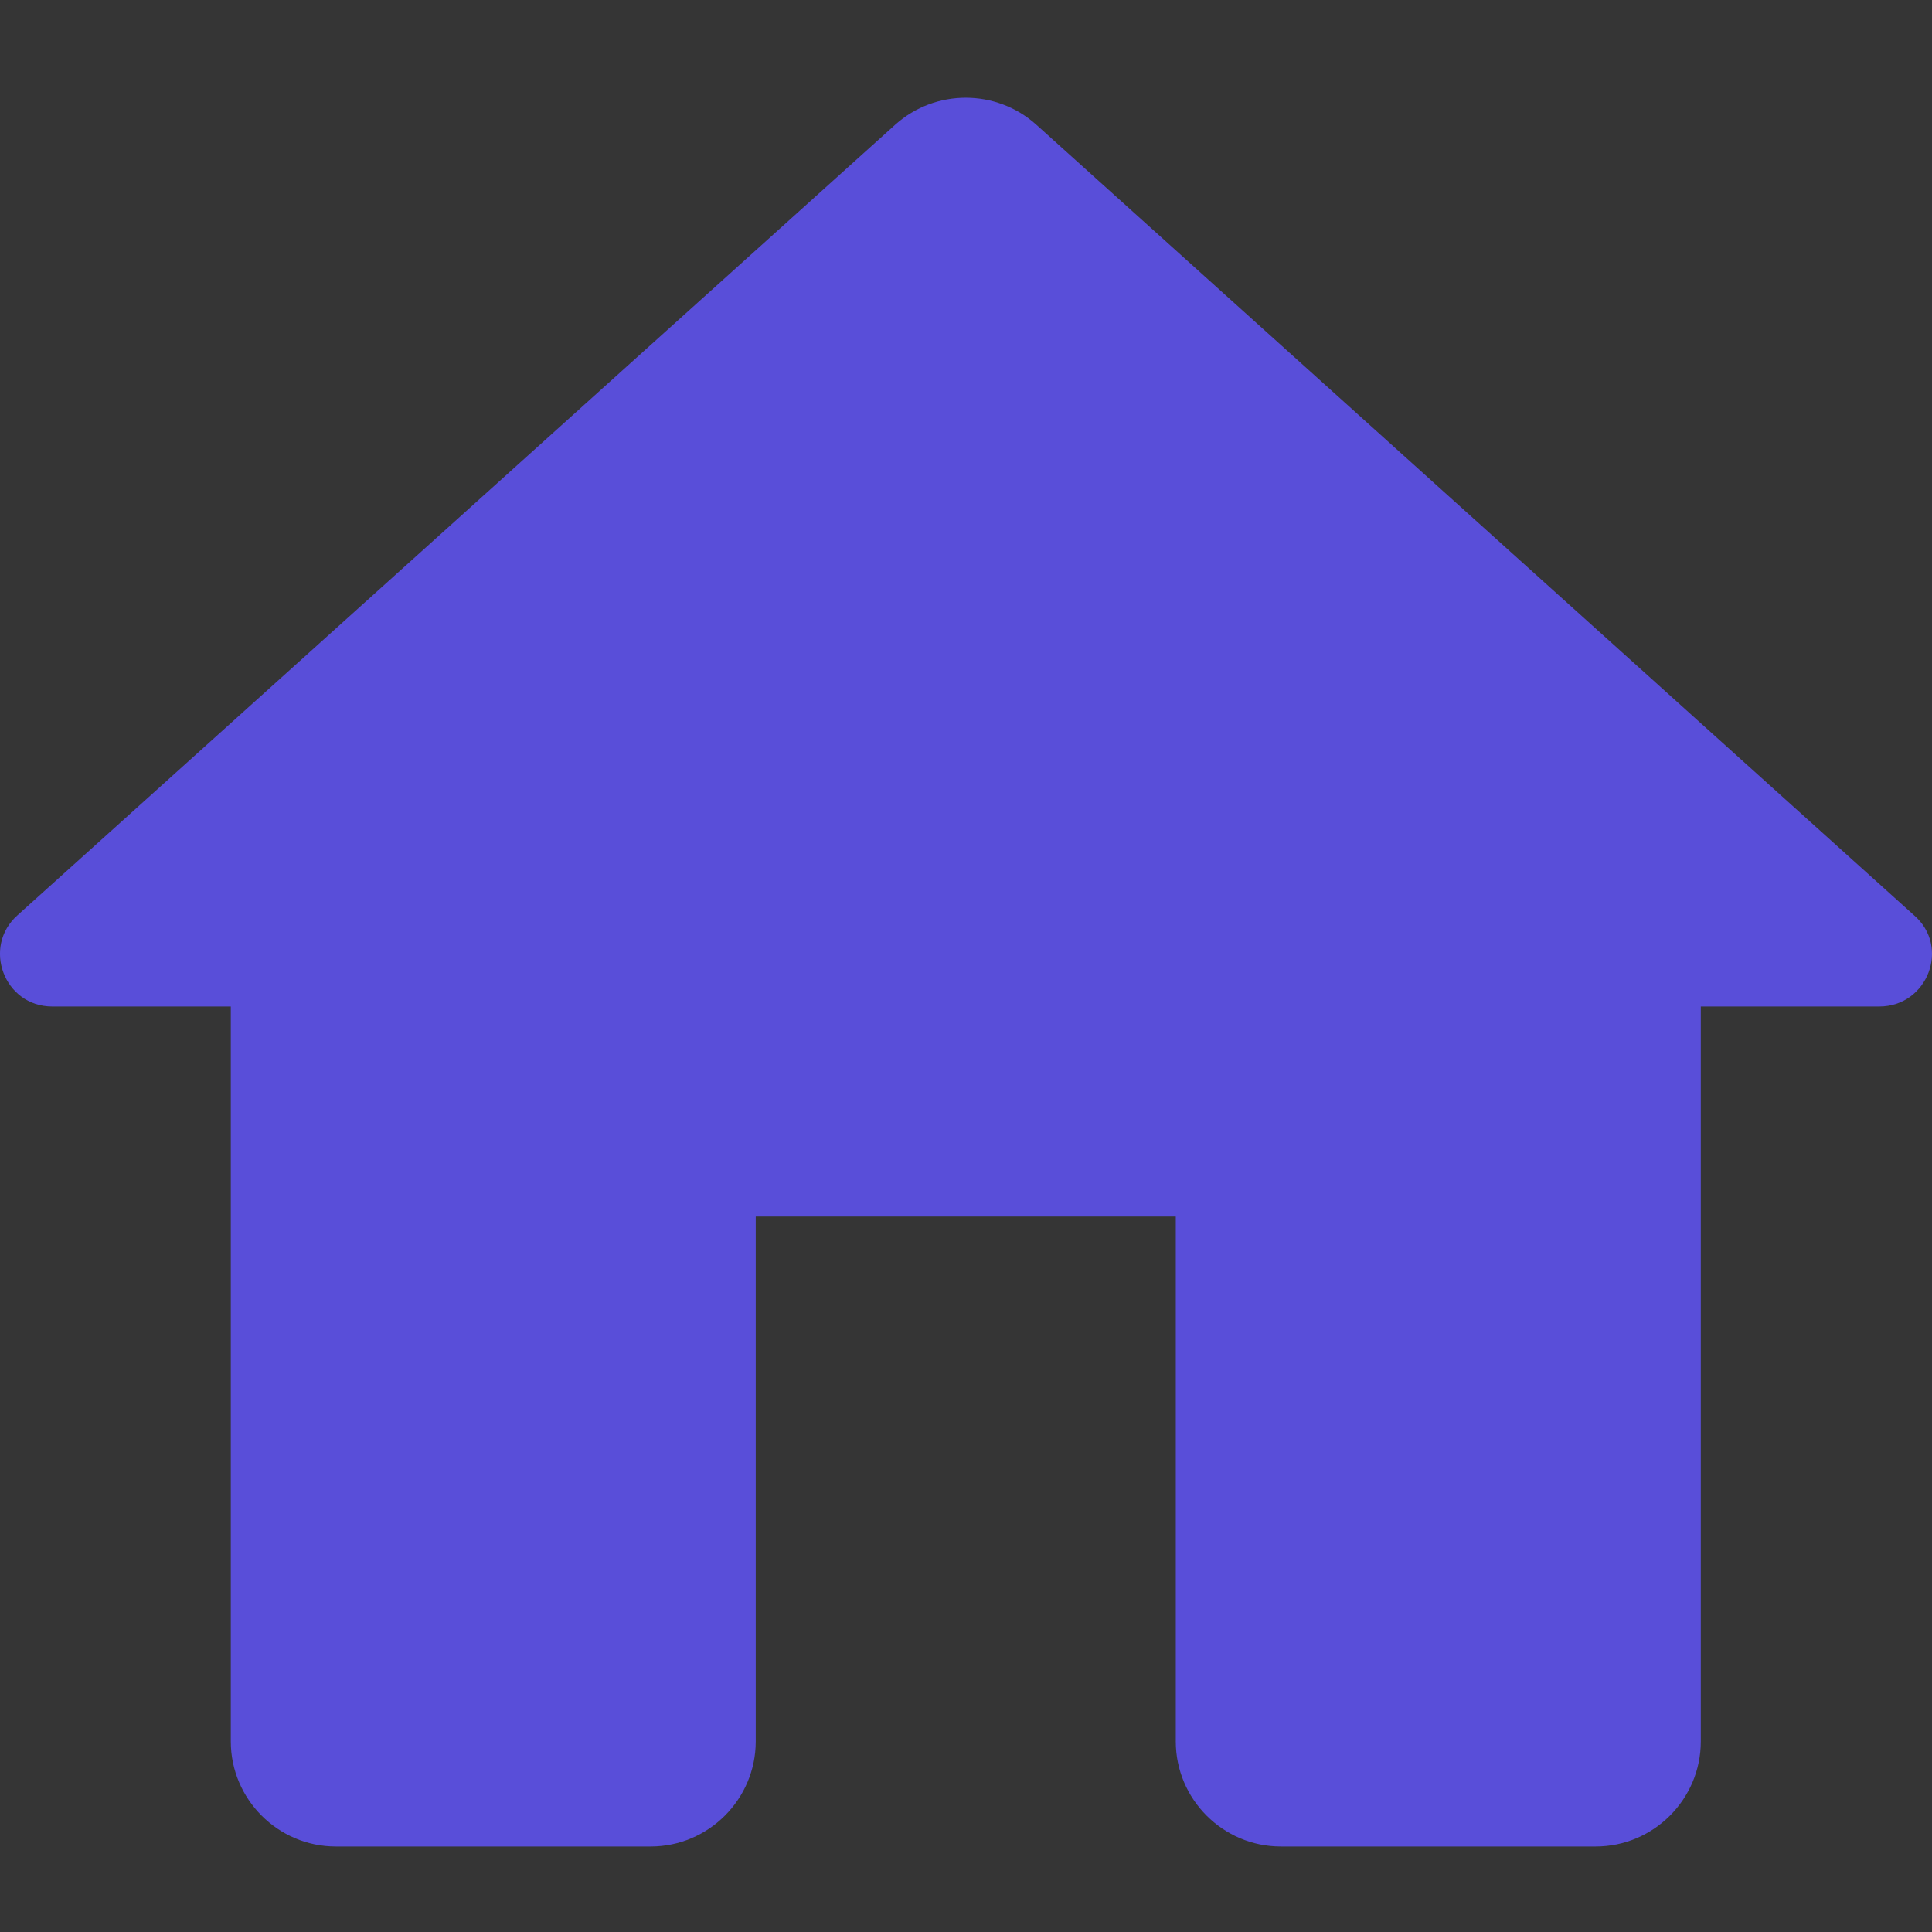 <svg width="24" height="24" viewBox="0 0 24 24" fill="none" xmlns="http://www.w3.org/2000/svg">
<rect x="0" y="0" width="24" height="24" fill="#333333" stroke="none"/>
<rect width="24" height="24" fill="white" fill-opacity="0.01"/>
<path fill-rule="evenodd" clip-rule="evenodd" d="M9.388 21.633V15.112H14.606V21.633C14.606 22.351 15.193 22.938 15.91 22.938H19.823C20.541 22.938 21.128 22.351 21.128 21.633V12.503H23.345C23.945 12.503 24.232 11.76 23.775 11.368L12.871 1.547C12.375 1.103 11.619 1.103 11.123 1.547L0.219 11.368C-0.225 11.76 0.049 12.503 0.649 12.503H2.867V21.633C2.867 22.351 3.454 22.938 4.171 22.938H8.084C8.801 22.938 9.388 22.351 9.388 21.633Z" fill="#594ED9"/>
</svg>
